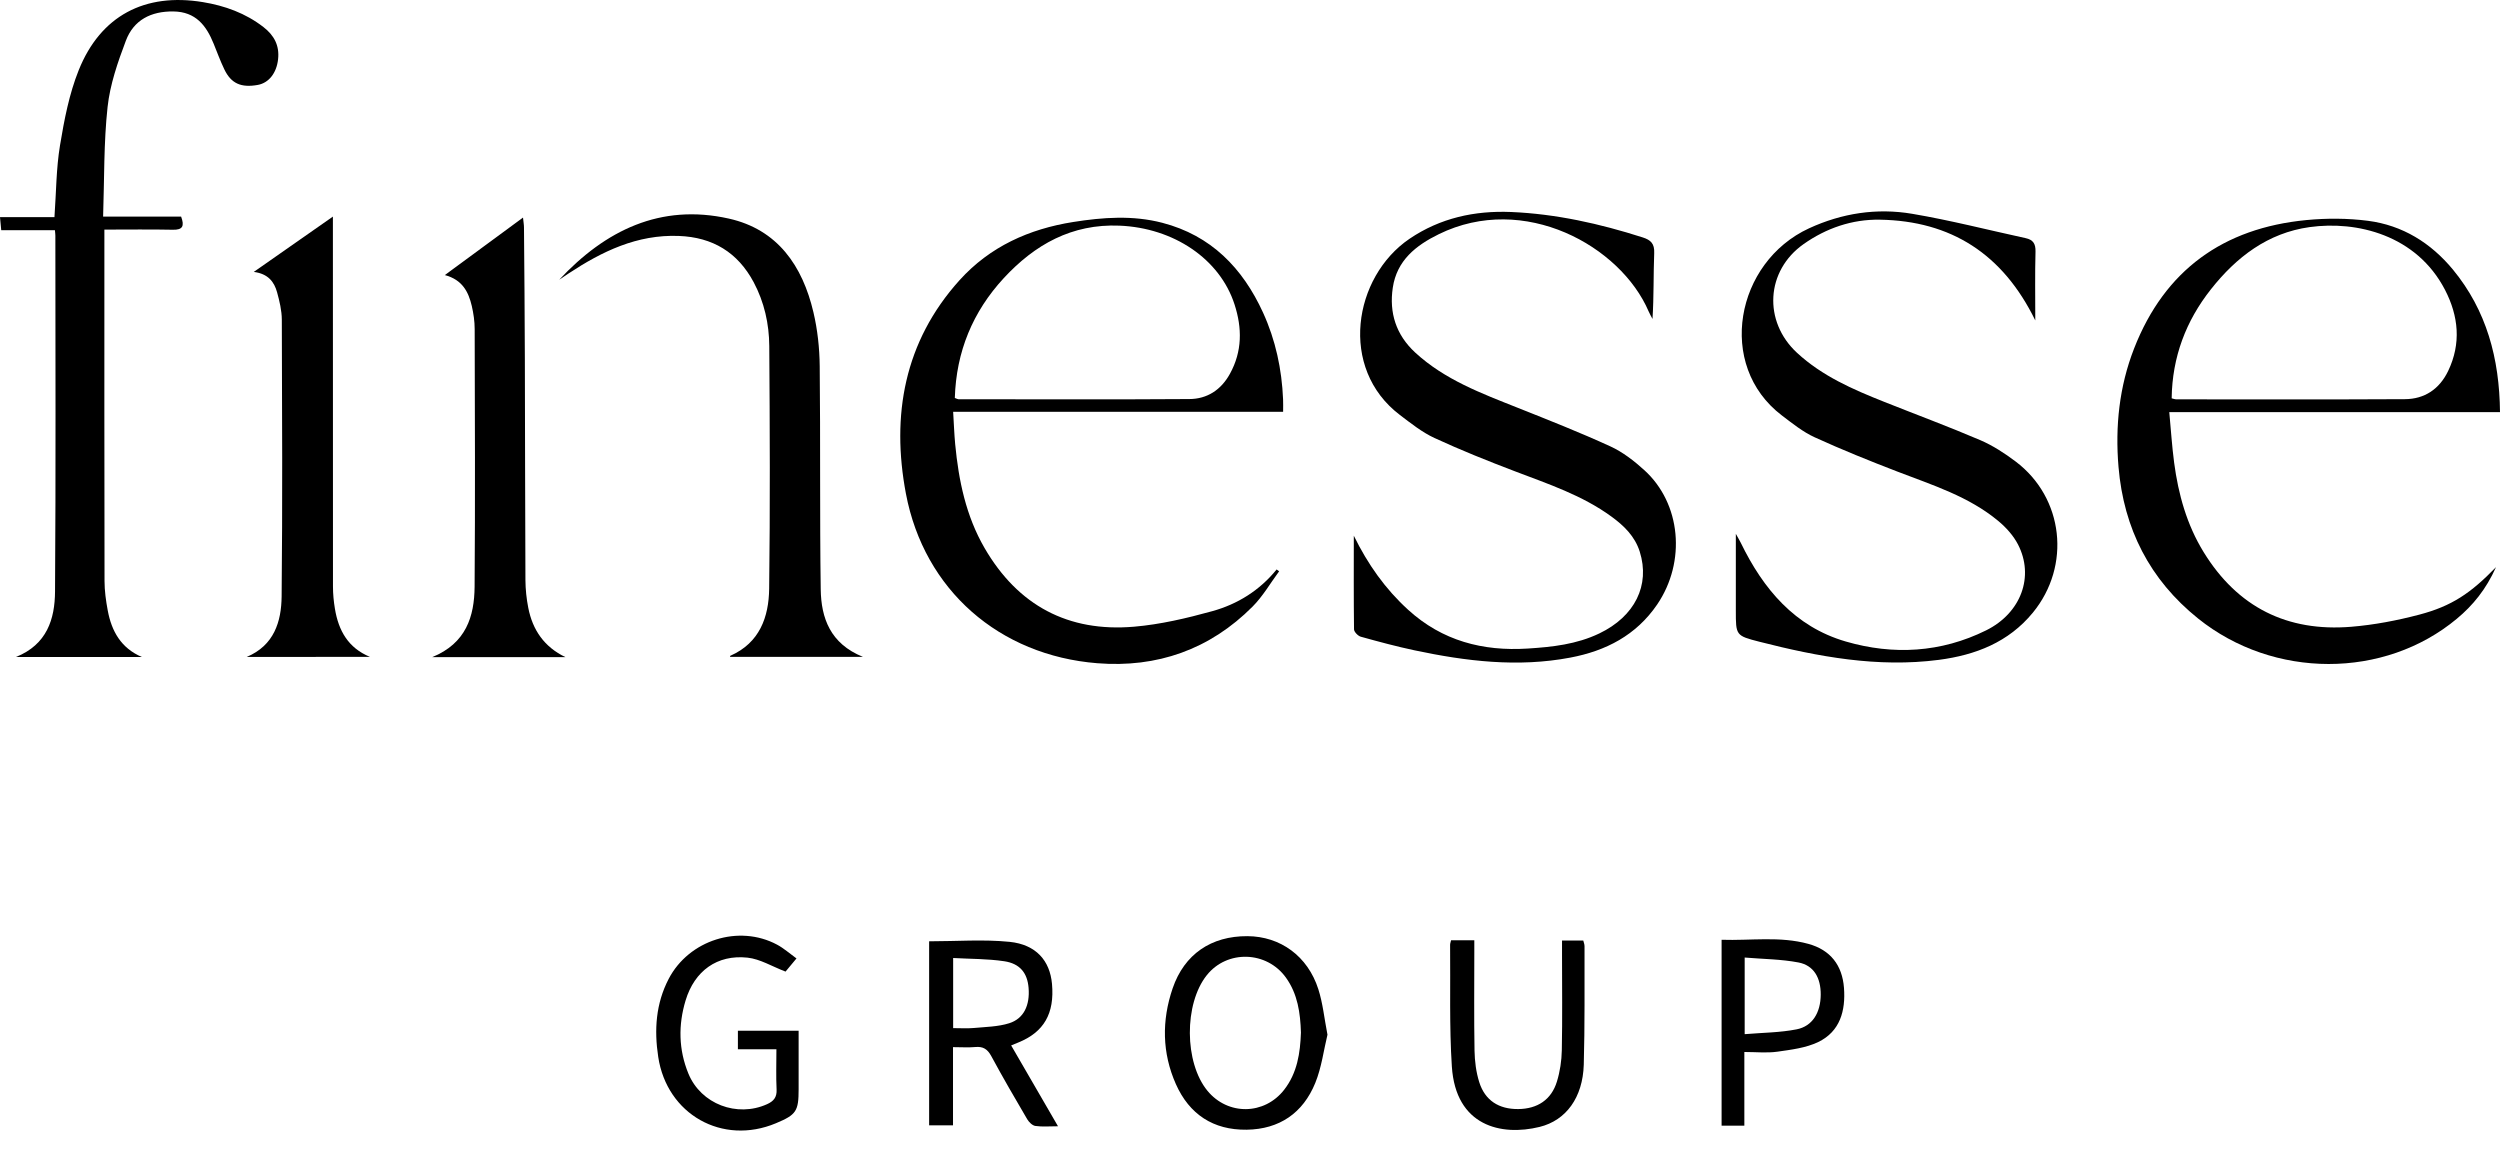 <svg width="69" height="32" viewBox="0 0 69 32" fill="none" xmlns="http://www.w3.org/2000/svg">
<path d="M69 11.374C65.946 11.374 62.942 11.374 59.872 11.374C59.918 11.861 59.946 12.317 60.006 12.768C60.122 13.642 60.354 14.48 60.821 15.239C61.756 16.76 63.128 17.444 64.894 17.299C65.526 17.247 66.159 17.126 66.773 16.964C67.666 16.729 68.193 16.373 68.89 15.653C68.615 16.265 68.255 16.707 67.808 17.078C65.81 18.743 62.75 18.745 60.665 17.069C59.332 15.998 58.615 14.589 58.471 12.888C58.376 11.766 58.492 10.666 58.902 9.616C59.746 7.455 61.364 6.295 63.653 6.074C64.215 6.02 64.796 6.022 65.355 6.094C66.309 6.217 67.091 6.703 67.702 7.442C68.629 8.569 68.985 9.89 69 11.374ZM59.938 10.994C60.004 11.01 60.032 11.022 60.059 11.022C62.164 11.022 64.269 11.029 66.374 11.017C66.919 11.014 67.328 10.739 67.568 10.241C67.933 9.481 67.857 8.725 67.483 8.001C66.694 6.48 65.043 6.088 63.746 6.268C62.59 6.429 61.722 7.097 61.021 7.985C60.332 8.857 59.953 9.854 59.938 10.994Z" fill="black" style="fill:black;fill-opacity:1;"/>
<path d="M35.414 11.366C32.374 11.366 29.37 11.366 26.307 11.366C26.327 11.683 26.336 11.972 26.363 12.259C26.459 13.263 26.66 14.24 27.174 15.126C28.095 16.712 29.482 17.452 31.299 17.297C32.025 17.235 32.751 17.064 33.456 16.869C34.155 16.676 34.767 16.296 35.235 15.717C35.258 15.734 35.281 15.751 35.304 15.768C35.062 16.095 34.855 16.457 34.571 16.742C33.392 17.927 31.934 18.437 30.285 18.305C27.585 18.09 25.508 16.29 25.003 13.624C24.596 11.469 24.953 9.431 26.484 7.733C27.322 6.805 28.403 6.32 29.621 6.127C30.44 5.997 31.266 5.937 32.079 6.149C33.424 6.498 34.297 7.397 34.86 8.628C35.207 9.387 35.378 10.191 35.413 11.023C35.418 11.128 35.414 11.233 35.414 11.366ZM26.353 10.984C26.416 11.007 26.433 11.019 26.451 11.019C28.576 11.02 30.7 11.029 32.825 11.014C33.318 11.012 33.702 10.761 33.946 10.317C34.288 9.698 34.284 9.055 34.074 8.405C33.668 7.145 32.392 6.29 30.898 6.228C29.584 6.174 28.563 6.749 27.706 7.674C26.847 8.603 26.392 9.706 26.353 10.984Z" fill="black" style="fill:black;fill-opacity:1;"/>
<path d="M2.846 5.979C3.612 5.979 4.307 5.979 4.999 5.979C5.096 6.242 5.042 6.347 4.77 6.341C4.153 6.328 3.536 6.337 2.881 6.337C2.881 6.474 2.881 6.579 2.881 6.684C2.881 9.8 2.878 12.917 2.885 16.034C2.885 16.307 2.924 16.583 2.974 16.851C3.08 17.421 3.34 17.887 3.915 18.133C2.777 18.133 1.639 18.133 0.44 18.133C1.298 17.79 1.514 17.084 1.519 16.326C1.542 13.052 1.529 9.778 1.528 6.504C1.528 6.466 1.522 6.427 1.516 6.353C1.03 6.353 0.545 6.353 0.034 6.353C0.022 6.227 0.013 6.134 0 5.993C0.515 5.993 1.009 5.993 1.503 5.993C1.552 5.301 1.551 4.648 1.656 4.013C1.772 3.311 1.909 2.594 2.172 1.938C2.776 0.432 3.999 -0.205 5.598 0.058C6.207 0.158 6.775 0.363 7.27 0.746C7.565 0.974 7.718 1.256 7.675 1.638C7.633 2.014 7.421 2.289 7.114 2.344C6.653 2.427 6.378 2.305 6.191 1.913C6.081 1.684 5.993 1.443 5.897 1.207C5.693 0.703 5.402 0.325 4.786 0.316C4.166 0.308 3.69 0.552 3.474 1.123C3.251 1.714 3.036 2.332 2.969 2.954C2.862 3.937 2.881 4.933 2.846 5.979Z" fill="black" style="fill:black;fill-opacity:1;"/>
<path d="M37.365 14.785C37.751 15.574 38.234 16.257 38.869 16.834C39.807 17.687 40.925 17.979 42.165 17.9C42.844 17.857 43.514 17.784 44.141 17.483C45.121 17.013 45.549 16.153 45.257 15.226C45.122 14.8 44.822 14.51 44.475 14.257C43.67 13.67 42.736 13.36 41.818 13.01C41.067 12.724 40.319 12.425 39.59 12.088C39.247 11.929 38.941 11.684 38.637 11.453C36.939 10.164 37.356 7.642 38.902 6.591C39.751 6.015 40.704 5.81 41.703 5.851C42.944 5.903 44.153 6.173 45.337 6.552C45.563 6.624 45.667 6.724 45.656 6.985C45.633 7.584 45.648 8.184 45.609 8.803C45.573 8.733 45.533 8.665 45.502 8.594C44.728 6.789 42.066 5.309 39.712 6.463C39.081 6.772 38.552 7.188 38.441 7.94C38.337 8.635 38.532 9.242 39.057 9.728C39.871 10.48 40.887 10.856 41.892 11.256C42.748 11.597 43.607 11.935 44.444 12.319C44.786 12.475 45.101 12.72 45.382 12.975C46.396 13.893 46.542 15.501 45.738 16.684C45.16 17.532 44.322 17.965 43.34 18.15C41.892 18.425 40.462 18.25 39.041 17.949C38.542 17.843 38.049 17.71 37.557 17.573C37.48 17.551 37.372 17.44 37.371 17.37C37.36 16.509 37.365 15.647 37.365 14.785Z" fill="black" style="fill:black;fill-opacity:1;"/>
<path d="M56.174 8.844C55.277 7.008 53.848 6.095 51.88 6.063C51.121 6.051 50.406 6.295 49.779 6.737C48.736 7.472 48.658 8.871 49.599 9.739C50.293 10.379 51.138 10.747 51.999 11.089C52.883 11.441 53.776 11.772 54.651 12.146C54.999 12.295 55.328 12.509 55.632 12.738C56.96 13.74 57.167 15.616 56.107 16.909C55.436 17.727 54.526 18.079 53.513 18.212C51.824 18.432 50.185 18.127 48.56 17.712C47.907 17.545 47.909 17.536 47.909 16.852C47.909 16.174 47.909 15.496 47.909 14.733C47.98 14.862 48.016 14.921 48.046 14.982C48.666 16.257 49.535 17.295 50.941 17.705C52.254 18.088 53.574 18.013 54.815 17.399C55.787 16.918 56.15 15.905 55.697 15.028C55.571 14.783 55.369 14.559 55.155 14.381C54.339 13.701 53.337 13.389 52.366 13.015C51.597 12.719 50.833 12.411 50.084 12.069C49.758 11.92 49.468 11.685 49.179 11.466C47.359 10.08 47.904 7.235 49.929 6.302C50.838 5.883 51.799 5.735 52.777 5.901C53.829 6.079 54.866 6.346 55.909 6.573C56.112 6.617 56.185 6.725 56.18 6.942C56.163 7.559 56.174 8.178 56.174 8.844Z" fill="black" style="fill:black;fill-opacity:1;"/>
<path d="M15.434 7.721C16.707 6.358 18.228 5.611 20.116 6.033C21.462 6.334 22.149 7.337 22.45 8.616C22.564 9.099 22.619 9.606 22.624 10.103C22.646 12.158 22.623 14.213 22.652 16.267C22.664 17.058 22.914 17.765 23.818 18.13C22.54 18.13 21.343 18.13 20.15 18.13C20.15 18.13 20.149 18.103 20.158 18.099C20.967 17.742 21.219 17.032 21.229 16.246C21.257 14.015 21.247 11.783 21.232 9.551C21.228 8.939 21.095 8.342 20.803 7.792C20.362 6.966 19.672 6.547 18.734 6.512C17.584 6.468 16.616 6.939 15.692 7.548C15.606 7.604 15.521 7.663 15.434 7.721Z" fill="black" style="fill:black;fill-opacity:1;"/>
<path d="M11.929 18.137C12.865 17.754 13.092 17.015 13.099 16.193C13.117 13.823 13.107 11.454 13.101 9.084C13.101 8.87 13.069 8.651 13.021 8.443C12.93 8.057 12.763 7.721 12.277 7.592C13.01 7.053 13.7 6.545 14.435 6.005C14.447 6.123 14.462 6.203 14.462 6.282C14.472 7.491 14.483 8.7 14.486 9.909C14.493 11.944 14.492 13.979 14.502 16.014C14.504 16.268 14.531 16.525 14.58 16.774C14.699 17.388 15.022 17.856 15.606 18.137C14.414 18.137 13.221 18.137 11.929 18.137Z" fill="black" style="fill:black;fill-opacity:1;"/>
<path d="M6.81 18.131C7.564 17.814 7.766 17.159 7.773 16.46C7.799 13.914 7.787 11.367 7.778 8.821C7.777 8.57 7.715 8.314 7.648 8.069C7.569 7.779 7.4 7.555 7.004 7.505C7.743 6.988 8.438 6.502 9.188 5.978C9.188 6.135 9.188 6.236 9.188 6.338C9.188 9.622 9.187 12.905 9.19 16.188C9.19 16.393 9.21 16.6 9.244 16.803C9.343 17.401 9.607 17.882 10.211 18.13C9.078 18.131 7.944 18.131 6.81 18.131Z" fill="black" style="fill:black;fill-opacity:1;"/>
<path d="M25.644 25.98C26.399 25.98 27.139 25.922 27.866 25.995C28.597 26.07 28.977 26.516 29.035 27.154C29.109 27.972 28.813 28.487 28.105 28.773C28.051 28.795 27.997 28.818 27.908 28.854C28.334 29.589 28.753 30.312 29.201 31.085C28.957 31.085 28.762 31.104 28.575 31.076C28.491 31.063 28.398 30.97 28.35 30.889C28.012 30.313 27.676 29.735 27.359 29.148C27.255 28.955 27.133 28.878 26.919 28.898C26.726 28.916 26.53 28.901 26.303 28.901C26.303 29.632 26.303 30.334 26.303 31.06C26.07 31.06 25.87 31.06 25.644 31.06C25.644 29.372 25.644 27.679 25.644 25.98ZM26.307 28.376C26.506 28.376 26.691 28.389 26.874 28.373C27.203 28.342 27.545 28.339 27.855 28.241C28.259 28.113 28.428 27.743 28.389 27.265C28.356 26.858 28.154 26.595 27.715 26.53C27.256 26.461 26.786 26.468 26.307 26.441C26.307 27.116 26.307 27.729 26.307 28.376Z" fill="black" style="fill:black;fill-opacity:1;"/>
<path d="M36.638 28.558C36.534 28.985 36.476 29.46 36.302 29.888C35.964 30.718 35.314 31.168 34.406 31.18C33.486 31.192 32.825 30.755 32.454 29.921C32.072 29.06 32.062 28.165 32.365 27.278C32.688 26.335 33.429 25.833 34.429 25.838C35.337 25.843 36.093 26.387 36.386 27.302C36.51 27.689 36.55 28.103 36.638 28.558ZM35.906 28.498C35.889 27.958 35.817 27.436 35.493 26.984C34.962 26.243 33.868 26.21 33.306 26.917C32.677 27.708 32.686 29.325 33.324 30.104C33.889 30.792 34.898 30.779 35.444 30.076C35.806 29.61 35.886 29.06 35.906 28.498Z" fill="black" style="fill:black;fill-opacity:1;"/>
<path d="M21.983 26.453C21.847 26.616 21.742 26.743 21.681 26.816C21.31 26.675 20.979 26.468 20.63 26.431C19.791 26.342 19.169 26.798 18.923 27.61C18.717 28.29 18.729 28.972 19 29.632C19.346 30.473 20.342 30.849 21.17 30.476C21.35 30.395 21.444 30.288 21.434 30.074C21.416 29.713 21.429 29.351 21.429 28.959C21.063 28.959 20.724 28.959 20.366 28.959C20.366 28.777 20.366 28.624 20.366 28.449C20.91 28.449 21.455 28.449 22.042 28.449C22.042 28.988 22.042 29.525 22.042 30.063C22.042 30.669 21.978 30.766 21.417 31.001C19.937 31.622 18.406 30.757 18.167 29.171C18.053 28.423 18.101 27.699 18.455 27.018C19.014 25.945 20.392 25.508 21.446 26.072C21.63 26.17 21.791 26.314 21.983 26.453Z" fill="black" style="fill:black;fill-opacity:1;"/>
<path d="M40.049 25.952C40.257 25.952 40.457 25.952 40.691 25.952C40.691 26.078 40.691 26.183 40.691 26.288C40.691 27.192 40.681 28.096 40.697 29C40.703 29.29 40.74 29.591 40.827 29.867C40.986 30.373 41.368 30.615 41.903 30.61C42.433 30.605 42.818 30.353 42.971 29.851C43.056 29.574 43.101 29.275 43.106 28.985C43.124 28.101 43.112 27.216 43.112 26.332C43.112 26.216 43.112 26.099 43.112 25.958C43.32 25.958 43.5 25.958 43.698 25.958C43.709 26.006 43.733 26.06 43.733 26.115C43.73 27.206 43.743 28.297 43.712 29.386C43.685 30.287 43.228 30.922 42.492 31.103C41.433 31.363 40.178 31.081 40.071 29.436C39.999 28.321 40.035 27.198 40.023 26.079C40.022 26.043 40.038 26.006 40.049 25.952Z" fill="black" style="fill:black;fill-opacity:1;"/>
<path d="M48.144 31.069C47.919 31.069 47.728 31.069 47.516 31.069C47.516 29.368 47.516 27.674 47.516 25.938C48.319 25.965 49.122 25.834 49.911 26.051C50.522 26.219 50.847 26.642 50.894 27.266C50.941 27.893 50.788 28.469 50.183 28.76C49.842 28.924 49.436 28.972 49.053 29.027C48.766 29.067 48.469 29.035 48.144 29.035C48.144 29.73 48.144 30.391 48.144 31.069ZM48.153 28.543C48.656 28.501 49.13 28.5 49.586 28.41C50.026 28.324 50.249 27.946 50.252 27.453C50.255 26.988 50.062 26.645 49.638 26.564C49.156 26.472 48.658 26.471 48.153 26.428C48.153 27.159 48.153 27.813 48.153 28.543Z" fill="black" style="fill:black;fill-opacity:1;"/>
</svg>
